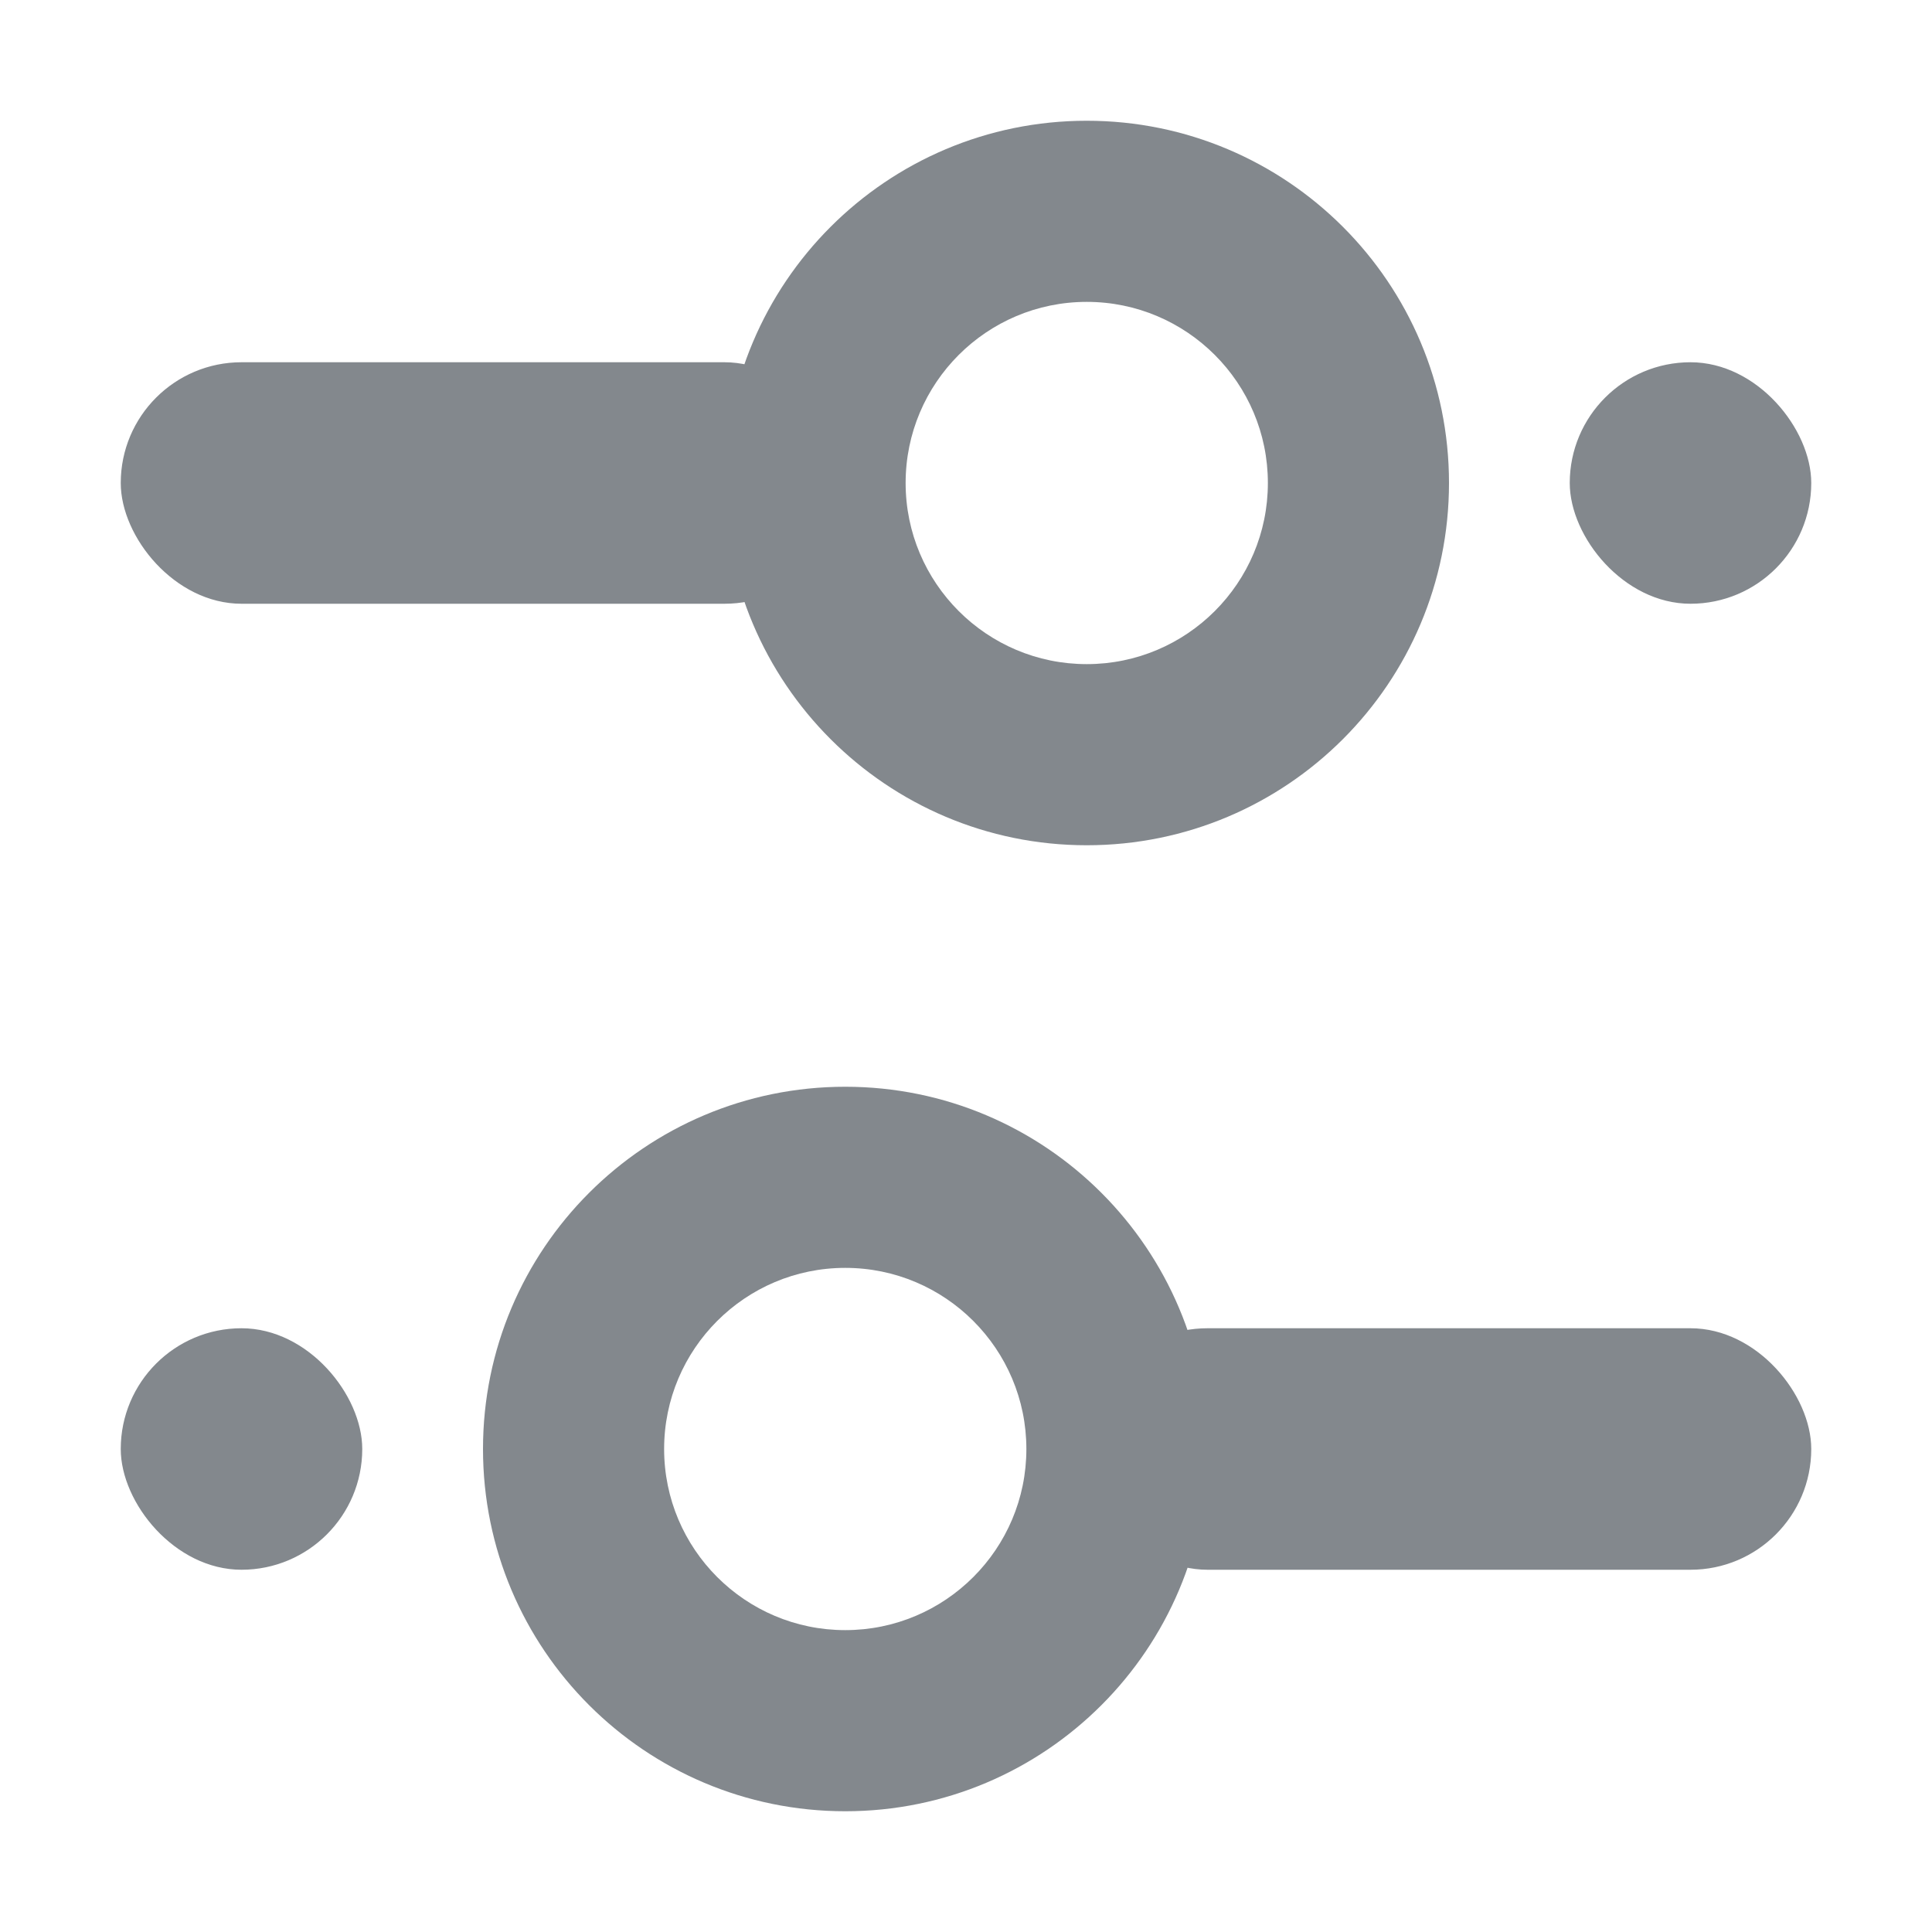 <svg width="16" height="16" viewBox="0 0 16 16" fill="none" xmlns="http://www.w3.org/2000/svg">
<path fill-rule="evenodd" clip-rule="evenodd" d="M7 15C8.657 15 10 13.657 10 12C10 10.343 8.657 9 7 9C5.343 9 4 10.343 4 12C4 13.657 5.343 15 7 15ZM7 13.5C7.828 13.5 8.5 12.828 8.5 12C8.5 11.172 7.828 10.5 7 10.5C6.172 10.5 5.5 11.172 5.5 12C5.5 12.828 6.172 13.5 7 13.5Z" fill="#83888D"/>
<path fill-rule="evenodd" clip-rule="evenodd" d="M9 7C10.657 7 12 5.657 12 4C12 2.343 10.657 1 9 1C7.343 1 6 2.343 6 4C6 5.657 7.343 7 9 7ZM9 5.5C9.828 5.5 10.5 4.828 10.5 4C10.5 3.172 9.828 2.5 9 2.5C8.172 2.5 7.5 3.172 7.5 4C7.5 4.828 8.172 5.5 9 5.5Z" fill="#83888D"/>
<rect x="1" y="3" width="6" height="2" rx="1" fill="#83888D"/>
<rect x="9" y="11" width="6" height="2" rx="1" fill="#83888D"/>
<rect x="1" y="11" width="2" height="2" rx="1" fill="#83888D"/>
<rect x="13" y="3" width="2" height="2" rx="1" fill="#83888D"/>
</svg>
